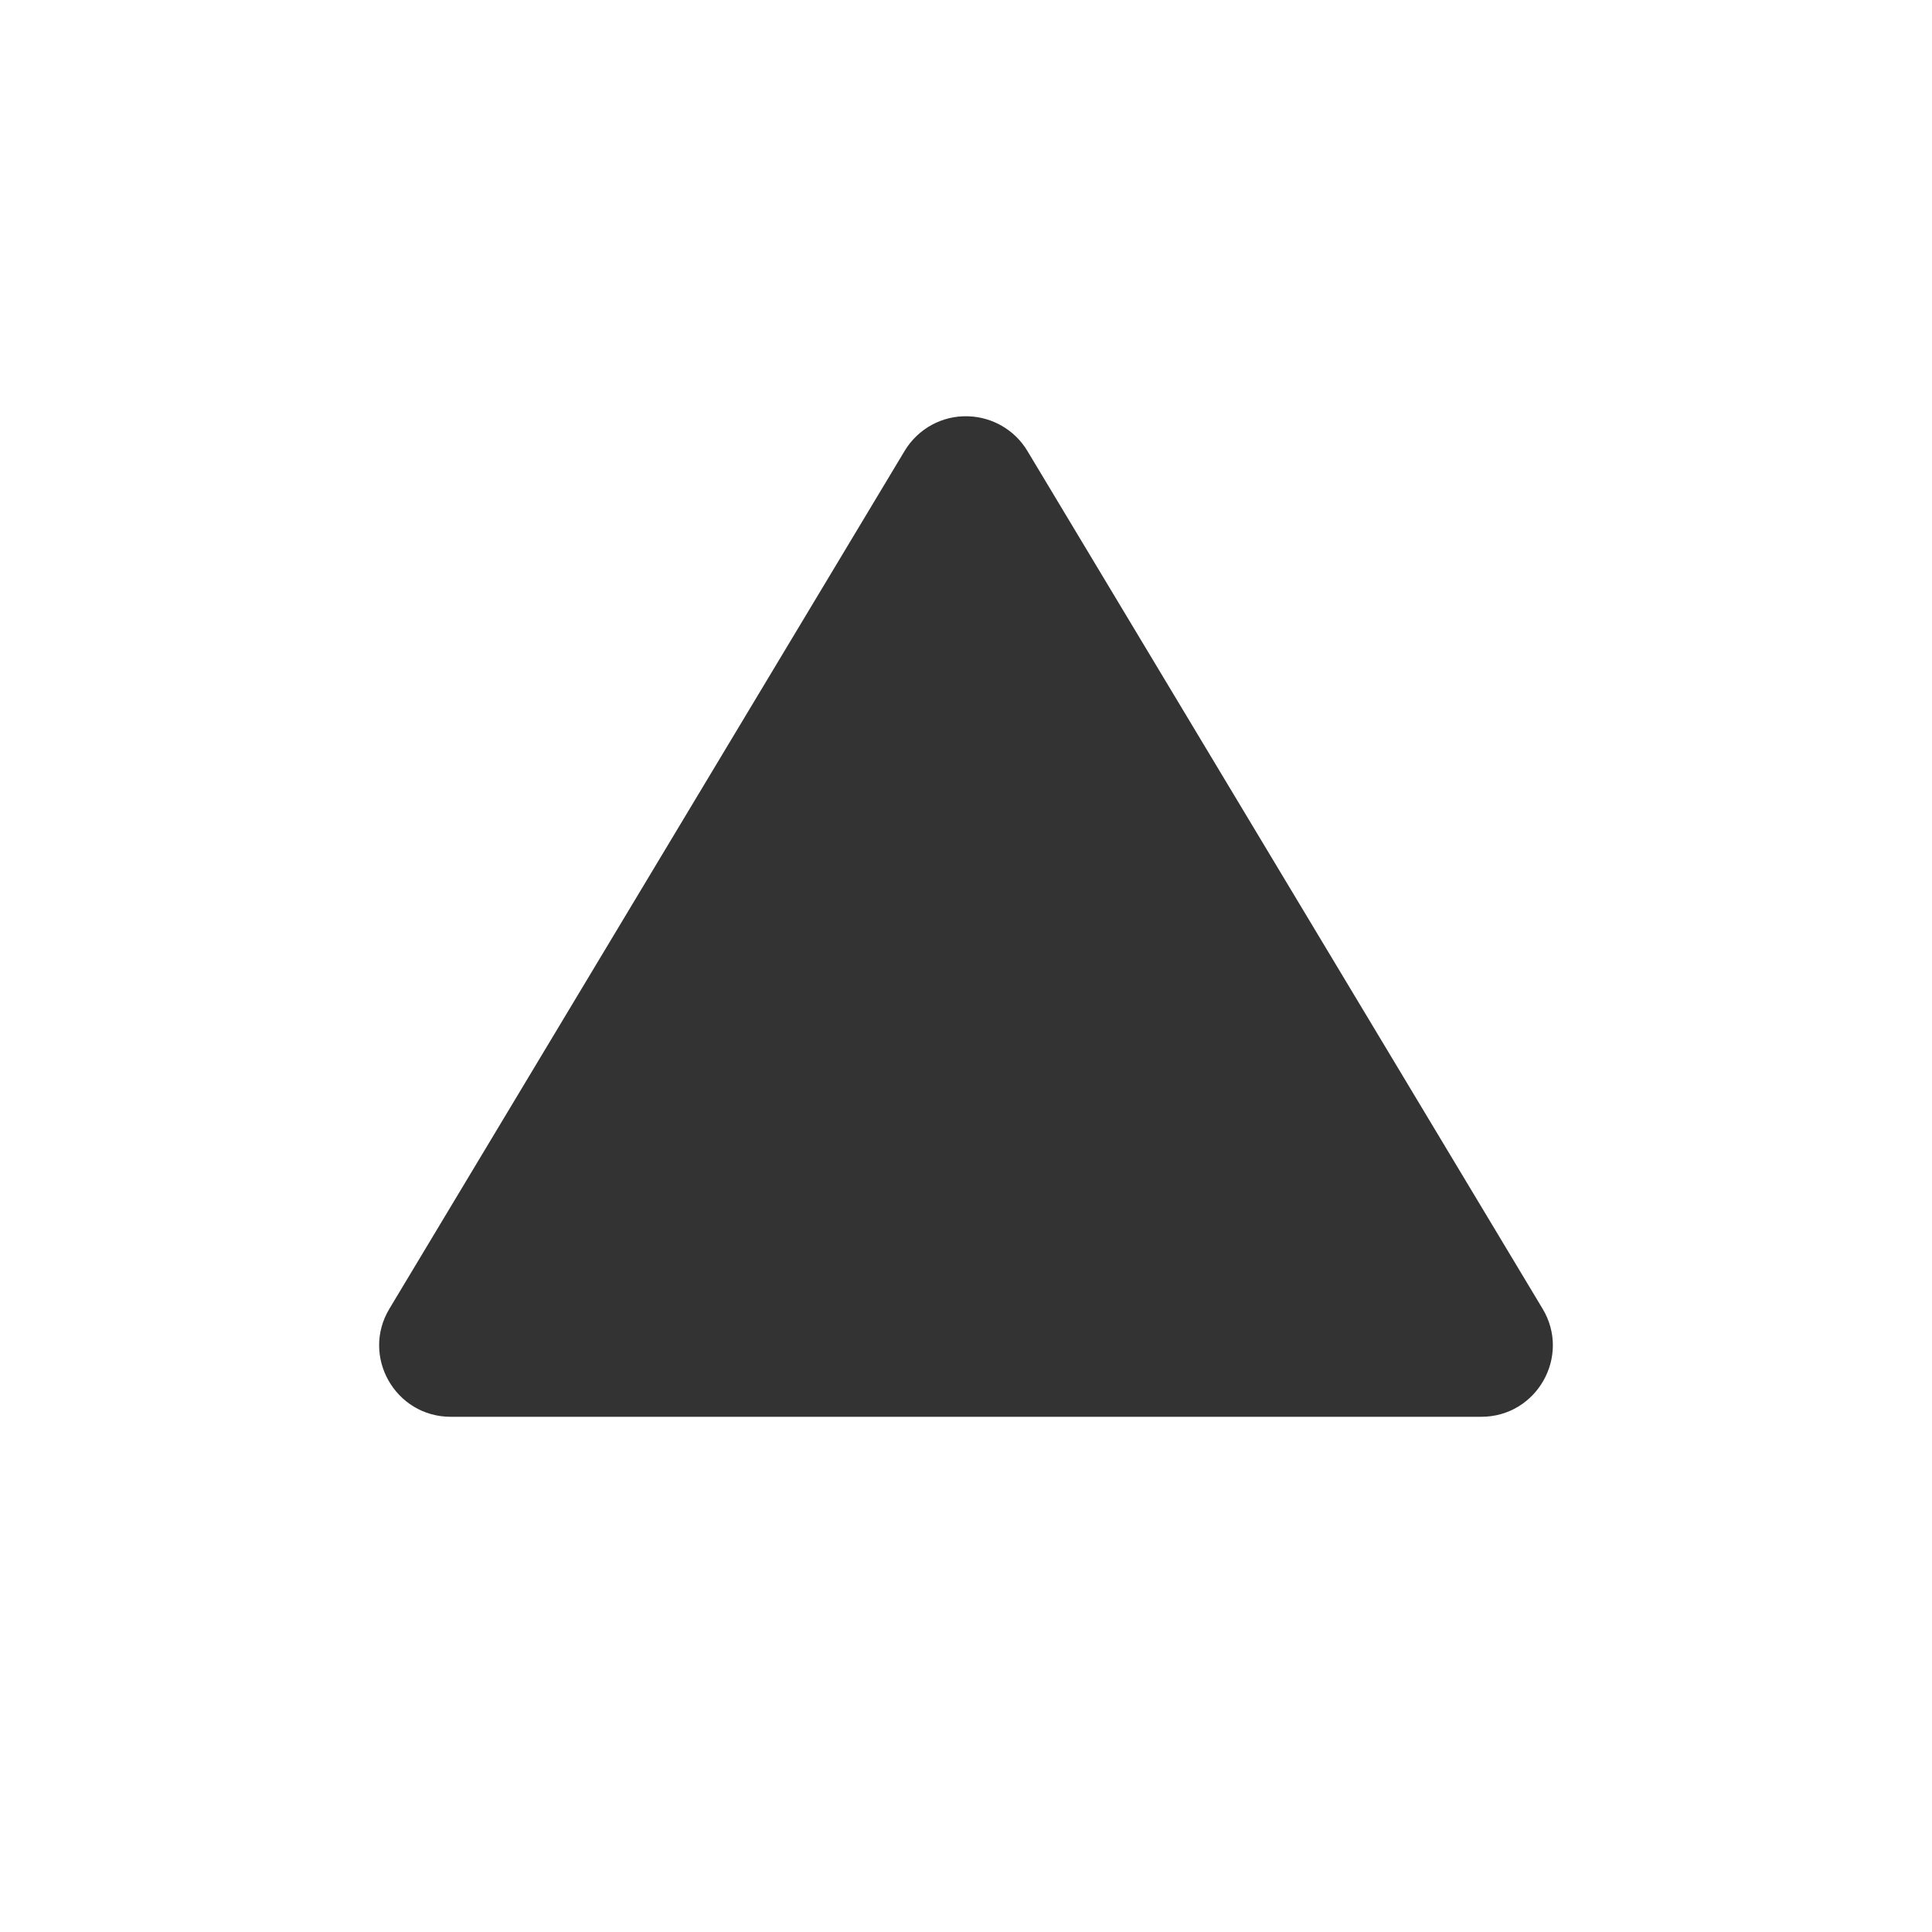 <svg xmlns="http://www.w3.org/2000/svg" viewBox="0 0 15 15" height="15" width="15"><title>triangle_11.svg</title><rect fill="none" x="0" y="0" width="15" height="15"></rect><path fill="#333" transform="translate(2 2)" d="M5.517,1.232
	C5.316,1.225,5.128,1.328,5.024,1.5l-4,6.66C0.801,8.529,1.068,9,1.5,9h8c0.432-0,0.699-0.471,0.476-0.84
	l-4-6.66C5.879,1.339,5.706,1.238,5.517,1.232z"></path></svg>